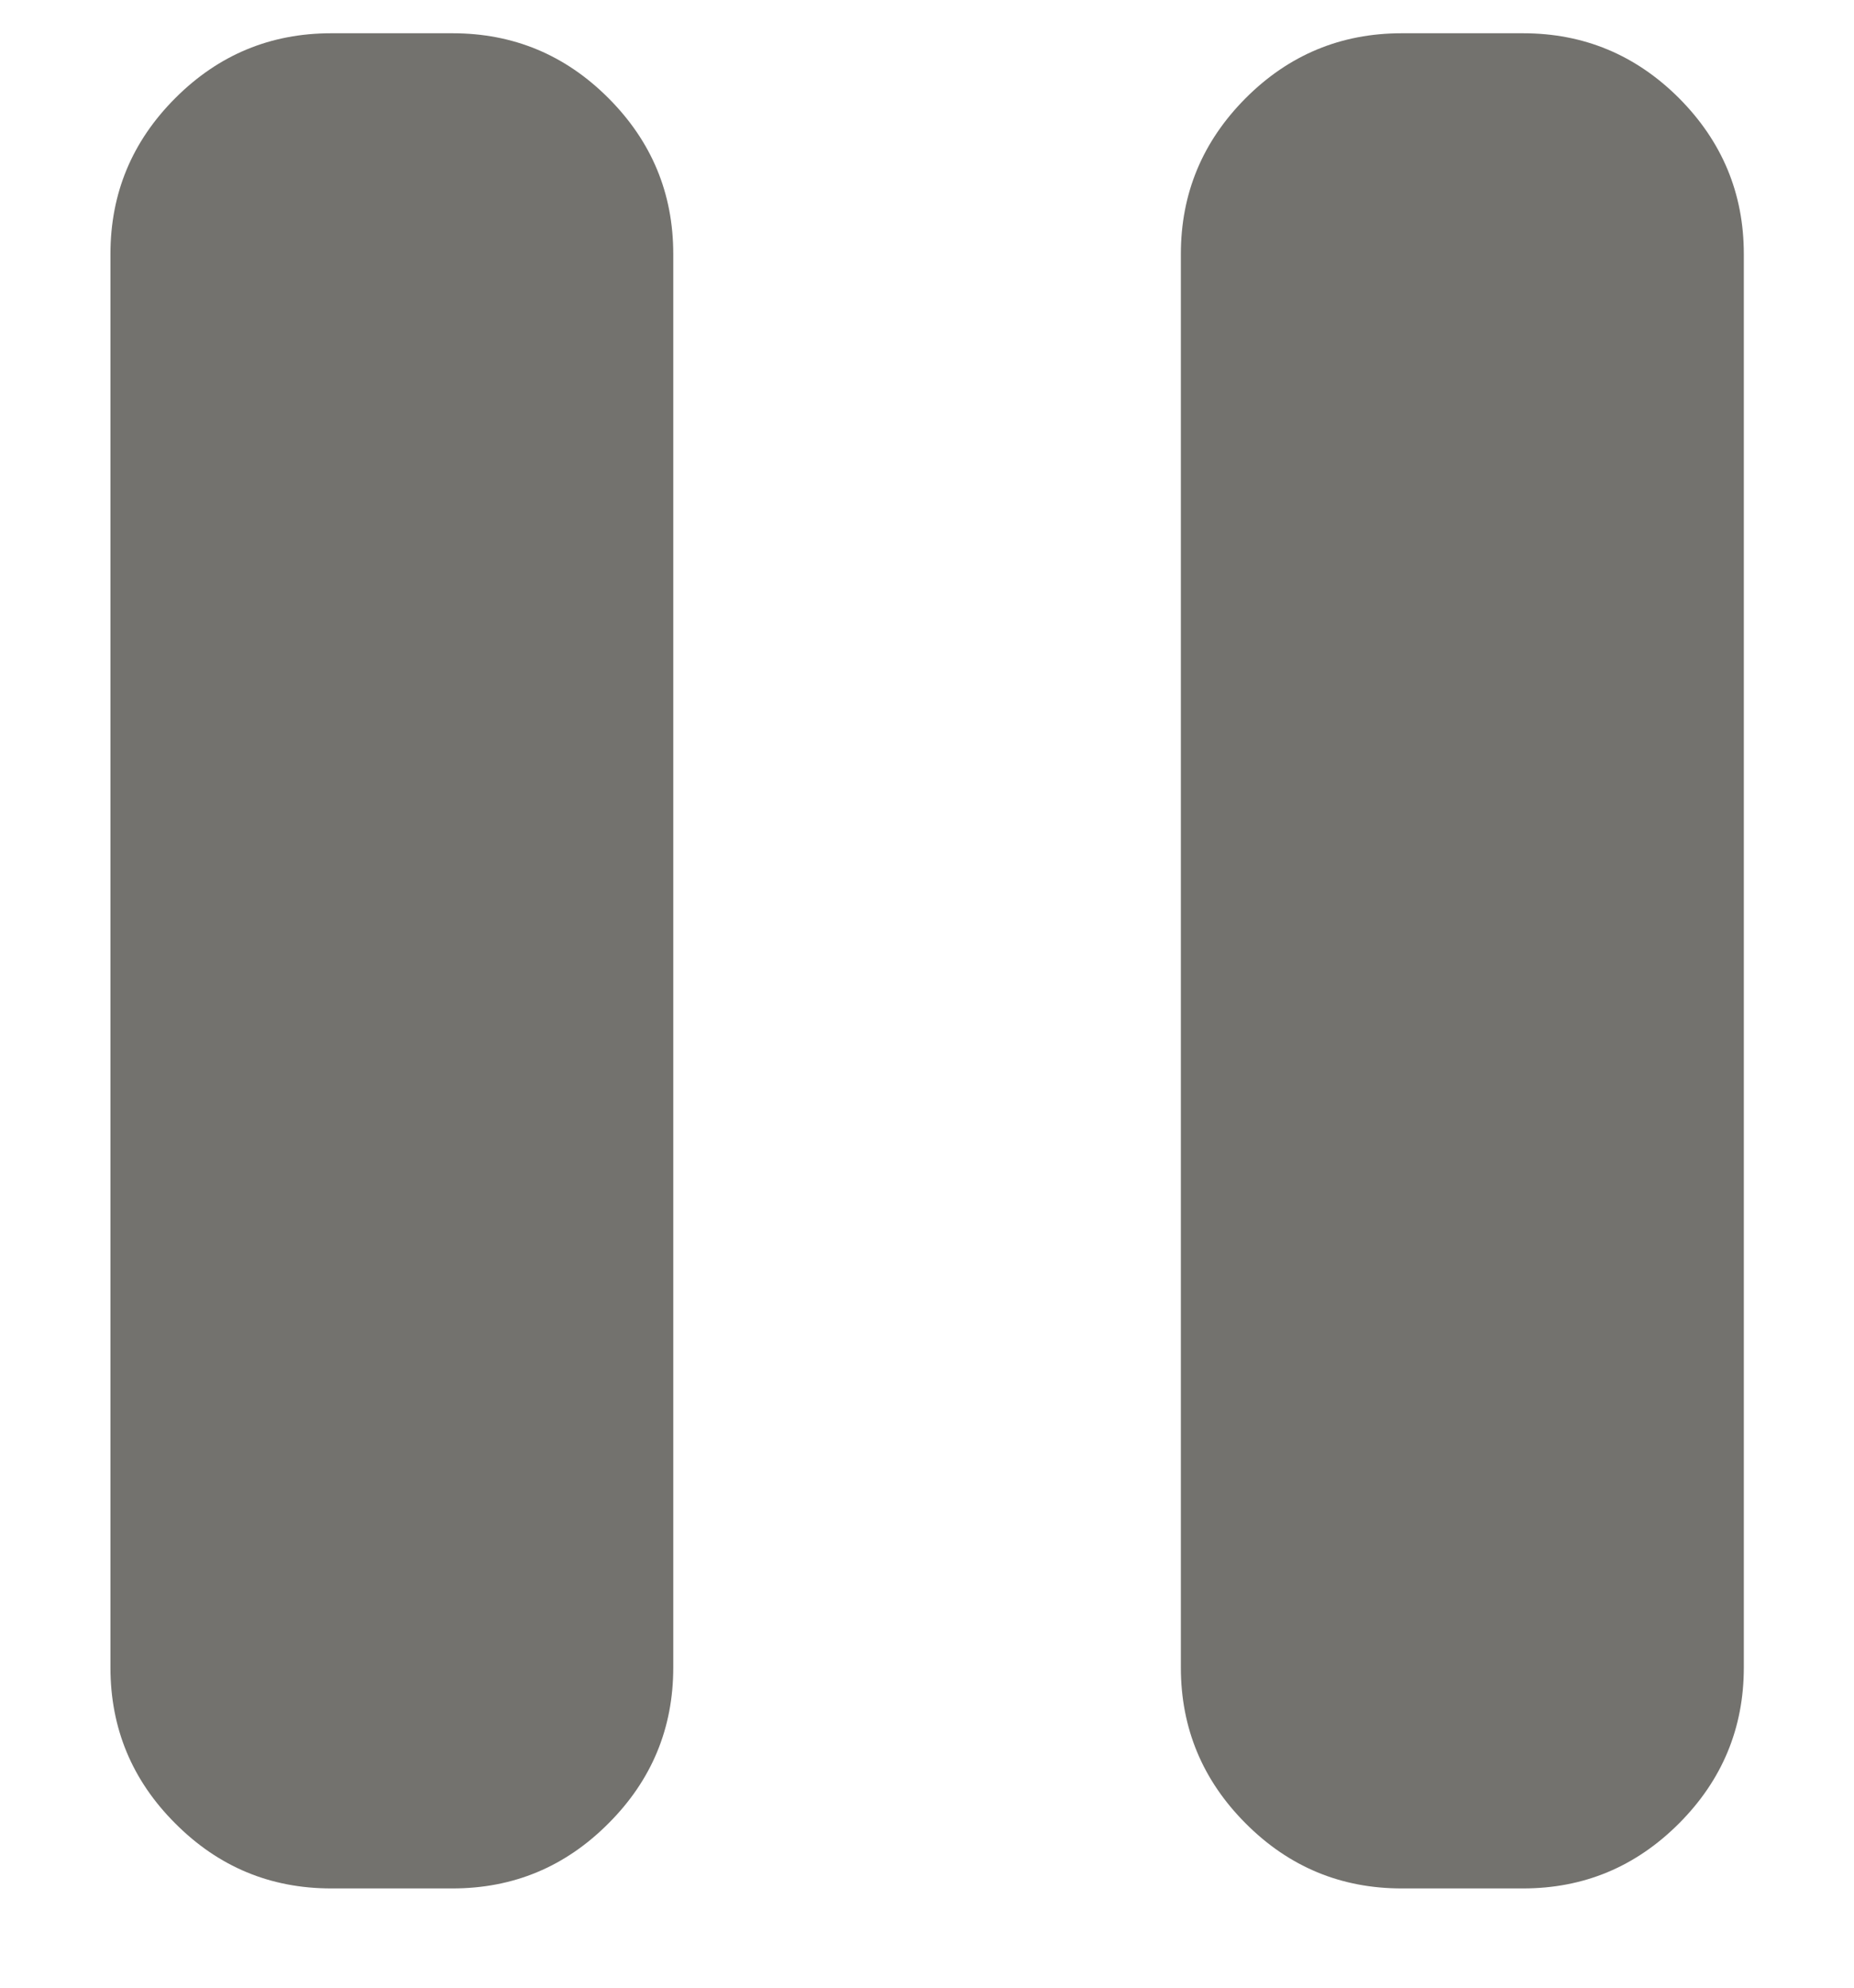 <svg width="14" height="15" viewBox="0 0 14 15" fill="none" xmlns="http://www.w3.org/2000/svg">
<path d="M10.584 14.251C10.126 14.251 9.733 14.088 9.407 13.761C9.081 13.435 8.917 13.042 8.917 12.584V1.917C8.917 1.459 9.081 1.067 9.407 0.74C9.733 0.414 10.126 0.251 10.584 0.251H11.501C11.959 0.251 12.351 0.414 12.678 0.74C13.004 1.067 13.168 1.459 13.168 1.917V12.584C13.168 13.042 13.004 13.435 12.678 13.761C12.351 14.088 11.959 14.251 11.501 14.251H10.584ZM2.501 14.251C2.042 14.251 1.65 14.088 1.324 13.761C0.997 13.435 0.834 13.042 0.834 12.584V1.917C0.834 1.459 0.997 1.067 1.324 0.74C1.65 0.414 2.042 0.251 2.501 0.251H3.417C3.876 0.251 4.268 0.414 4.594 0.74C4.921 1.067 5.084 1.459 5.084 1.917V12.584C5.084 13.042 4.921 13.435 4.594 13.761C4.268 14.088 3.876 14.251 3.417 14.251H2.501Z" fill="#73726E"/>
</svg>
